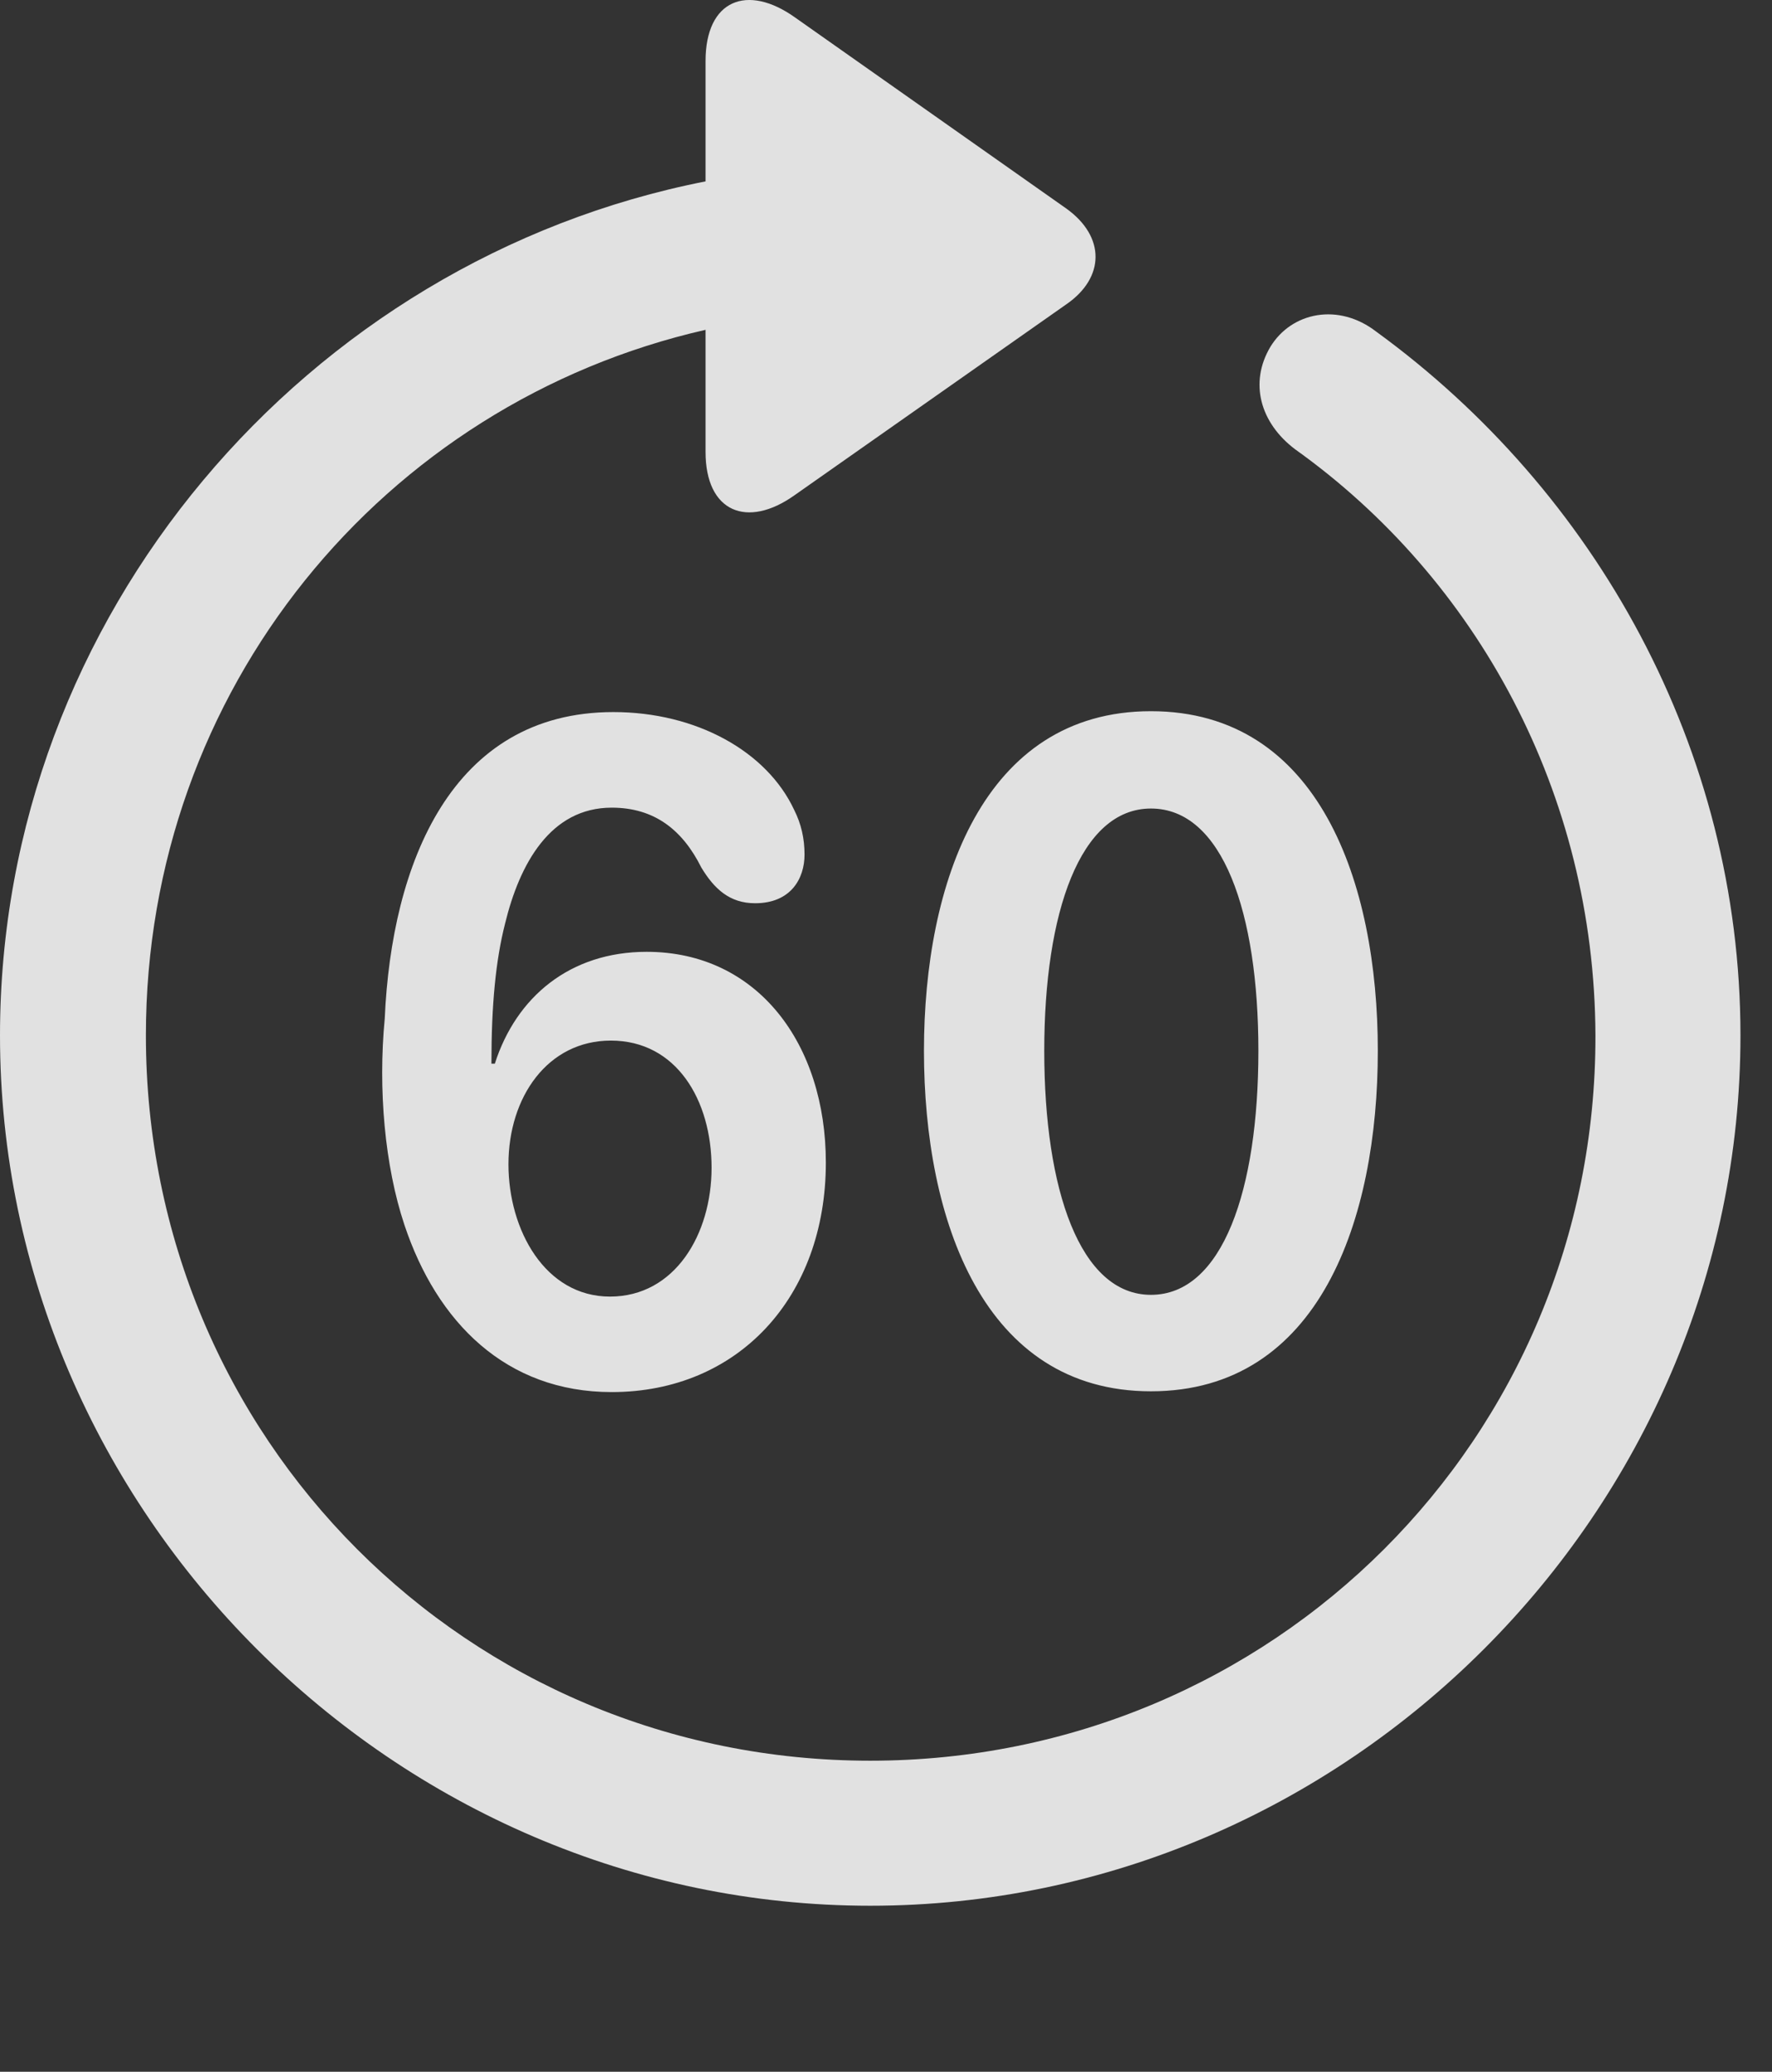 <?xml version="1.0" encoding="UTF-8"?>
<!--Generator: Apple Native CoreSVG 232.5-->
<!DOCTYPE svg
PUBLIC "-//W3C//DTD SVG 1.1//EN"
       "http://www.w3.org/Graphics/SVG/1.1/DTD/svg11.dtd">
<svg version="1.1" xmlns="http://www.w3.org/2000/svg" xmlns:xlink="http://www.w3.org/1999/xlink" width="20.283" height="23.712">
 <rect width="100%" height="100%" fill="#333333" stroke="none"/>
 <g>
  <rect height="23.712" opacity="0" width="20.283" x="0" y="0"/>
  <path d="M0 11.851C0 17.301 4.521 21.812 9.961 21.812C15.41 21.812 19.922 17.301 19.922 11.851C19.922 8.57 18.262 5.621 15.752 3.795C15.322 3.463 14.785 3.57 14.541 3.97C14.297 4.381 14.424 4.84 14.824 5.142C16.904 6.627 18.252 9.078 18.262 11.851C18.271 16.461 14.57 20.152 9.961 20.152C5.352 20.152 1.67 16.461 1.67 11.851C1.67 7.896 4.385 4.615 8.076 3.775L8.076 5.172C8.076 5.865 8.555 6.051 9.092 5.67L12.207 3.482C12.646 3.179 12.656 2.711 12.207 2.388L9.102 0.201C8.555-0.19 8.076-0.004 8.076 0.699L8.076 2.076C3.506 2.974 0 7.047 0 11.851Z" fill="#ffffff" fill-opacity="0.85"/>
  <path d="M7.002 15.933C8.447 15.933 9.453 14.849 9.453 13.306C9.453 11.949 8.672 10.894 7.402 10.894C6.523 10.894 5.908 11.412 5.664 12.174L5.625 12.174C5.625 11.5 5.674 10.992 5.781 10.572C5.947 9.888 6.299 9.244 7.002 9.244C7.49 9.244 7.812 9.498 8.027 9.928C8.174 10.172 8.35 10.338 8.643 10.338C9.053 10.338 9.209 10.055 9.209 9.781C9.209 9.595 9.17 9.429 9.092 9.273C8.779 8.599 7.969 8.15 7.021 8.15C5.166 8.15 4.482 9.888 4.404 11.656C4.326 12.467 4.404 13.345 4.629 14.019C5 15.133 5.791 15.933 7.002 15.933ZM6.982 14.84C6.24 14.84 5.82 14.078 5.82 13.326C5.82 12.555 6.27 11.91 6.992 11.91C7.744 11.91 8.145 12.594 8.145 13.365C8.145 14.127 7.725 14.84 6.982 14.84ZM13.174 15.924C15.107 15.924 15.771 13.951 15.771 12.027C15.771 10.103 15.098 8.14 13.174 8.14C11.25 8.14 10.576 10.113 10.576 12.027C10.576 13.97 11.26 15.924 13.174 15.924ZM13.174 14.82C12.363 14.82 11.953 13.619 11.953 12.027C11.953 10.445 12.363 9.254 13.174 9.254C13.994 9.254 14.404 10.445 14.404 12.027C14.404 13.619 13.994 14.82 13.174 14.82Z" fill="#ffffff" fill-opacity="0.85"/>
 </g>
</svg>
